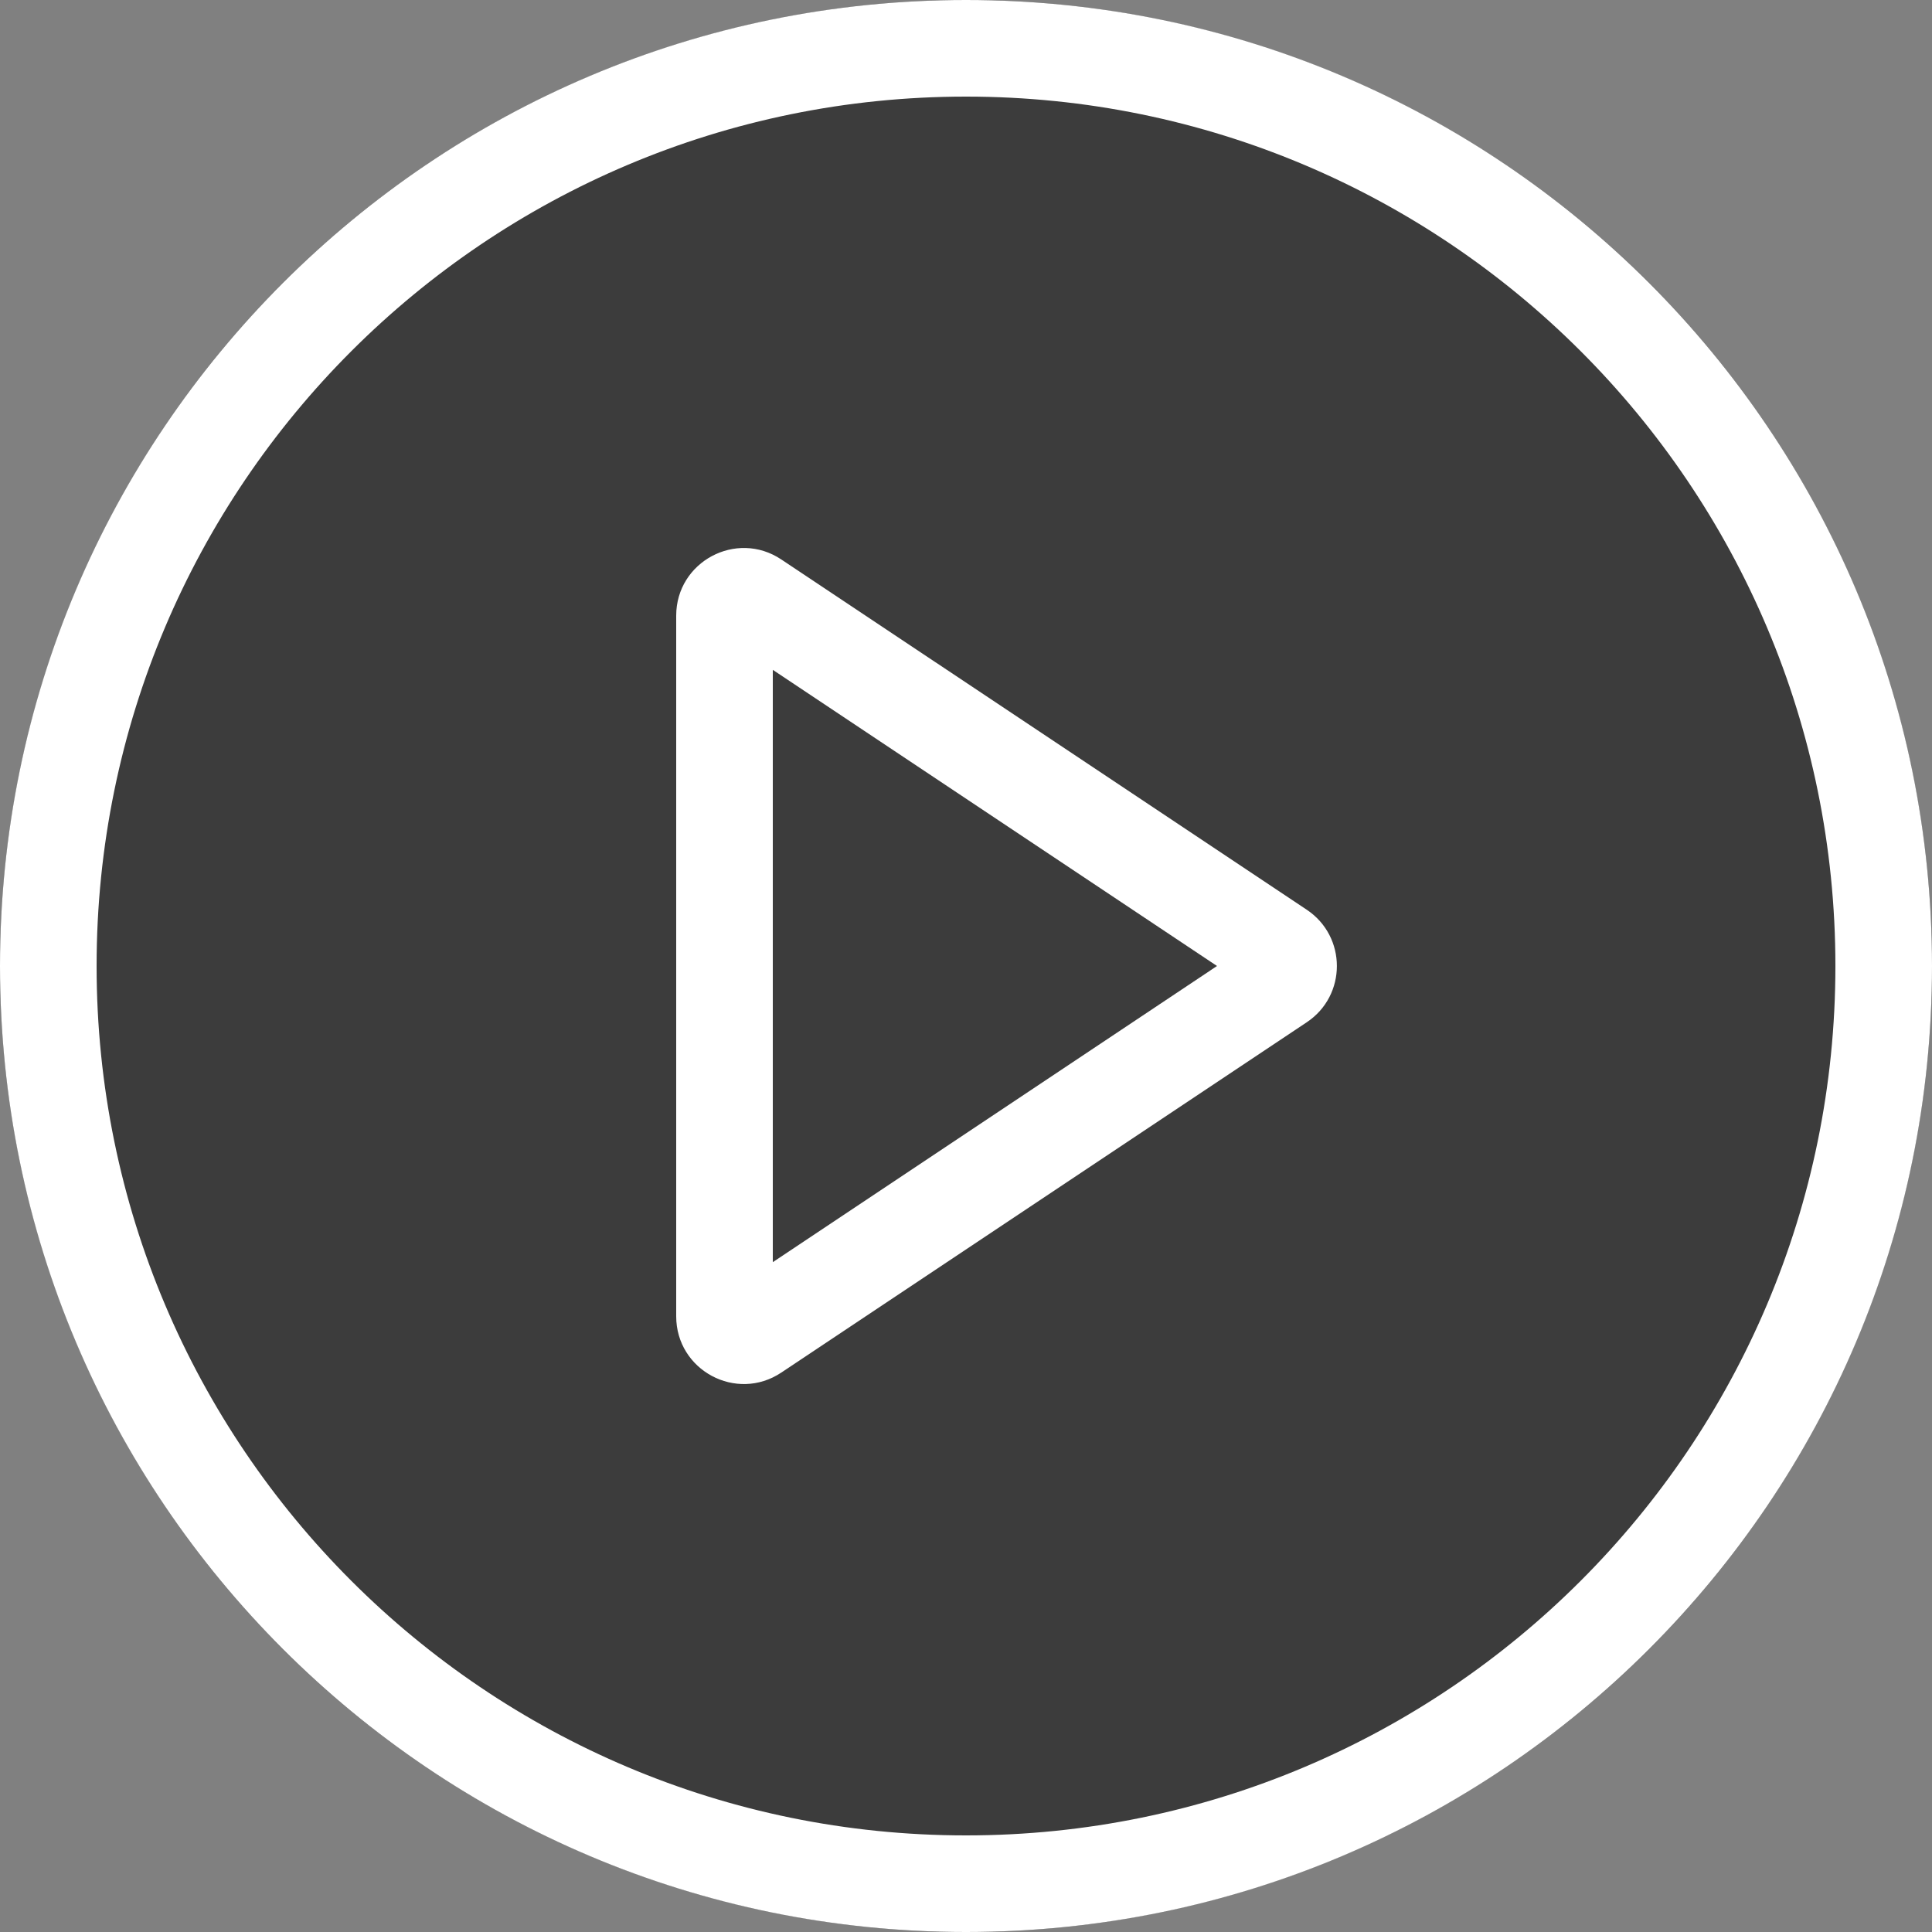 <svg width="50" height="50" viewBox="0 0 50 50" fill="none" xmlns="http://www.w3.org/2000/svg">
<rect x="0" y="0" width="50" height="50" fill="#808080" stroke="none"/>
<circle cx="25" cy="25" r="25" fill="black" fill-opacity="0.53"/>
<path fill-rule="evenodd" clip-rule="evenodd" d="M25 47.5C37.426 47.5 47.5 37.427 47.5 25C47.5 12.574 37.427 2.5 25 2.5C12.574 2.5 2.5 12.574 2.5 25C2.5 37.426 12.574 47.5 25 47.5ZM25 50C38.807 50 50 38.807 50 25C50 11.193 38.807 0 25 0C11.193 0 0 11.193 0 25C0 38.807 11.193 50 25 50Z" fill="white"/>
<path fill-rule="evenodd" clip-rule="evenodd" d="M31.496 25L20 17.336V32.665L31.496 25ZM33.819 23.544C34.858 24.237 34.858 25.764 33.819 26.456L20.22 35.522C19.057 36.298 17.5 35.464 17.5 34.066V15.934C17.5 14.537 19.057 13.703 20.22 14.479L33.819 23.544Z" fill="white"/>
</svg>

